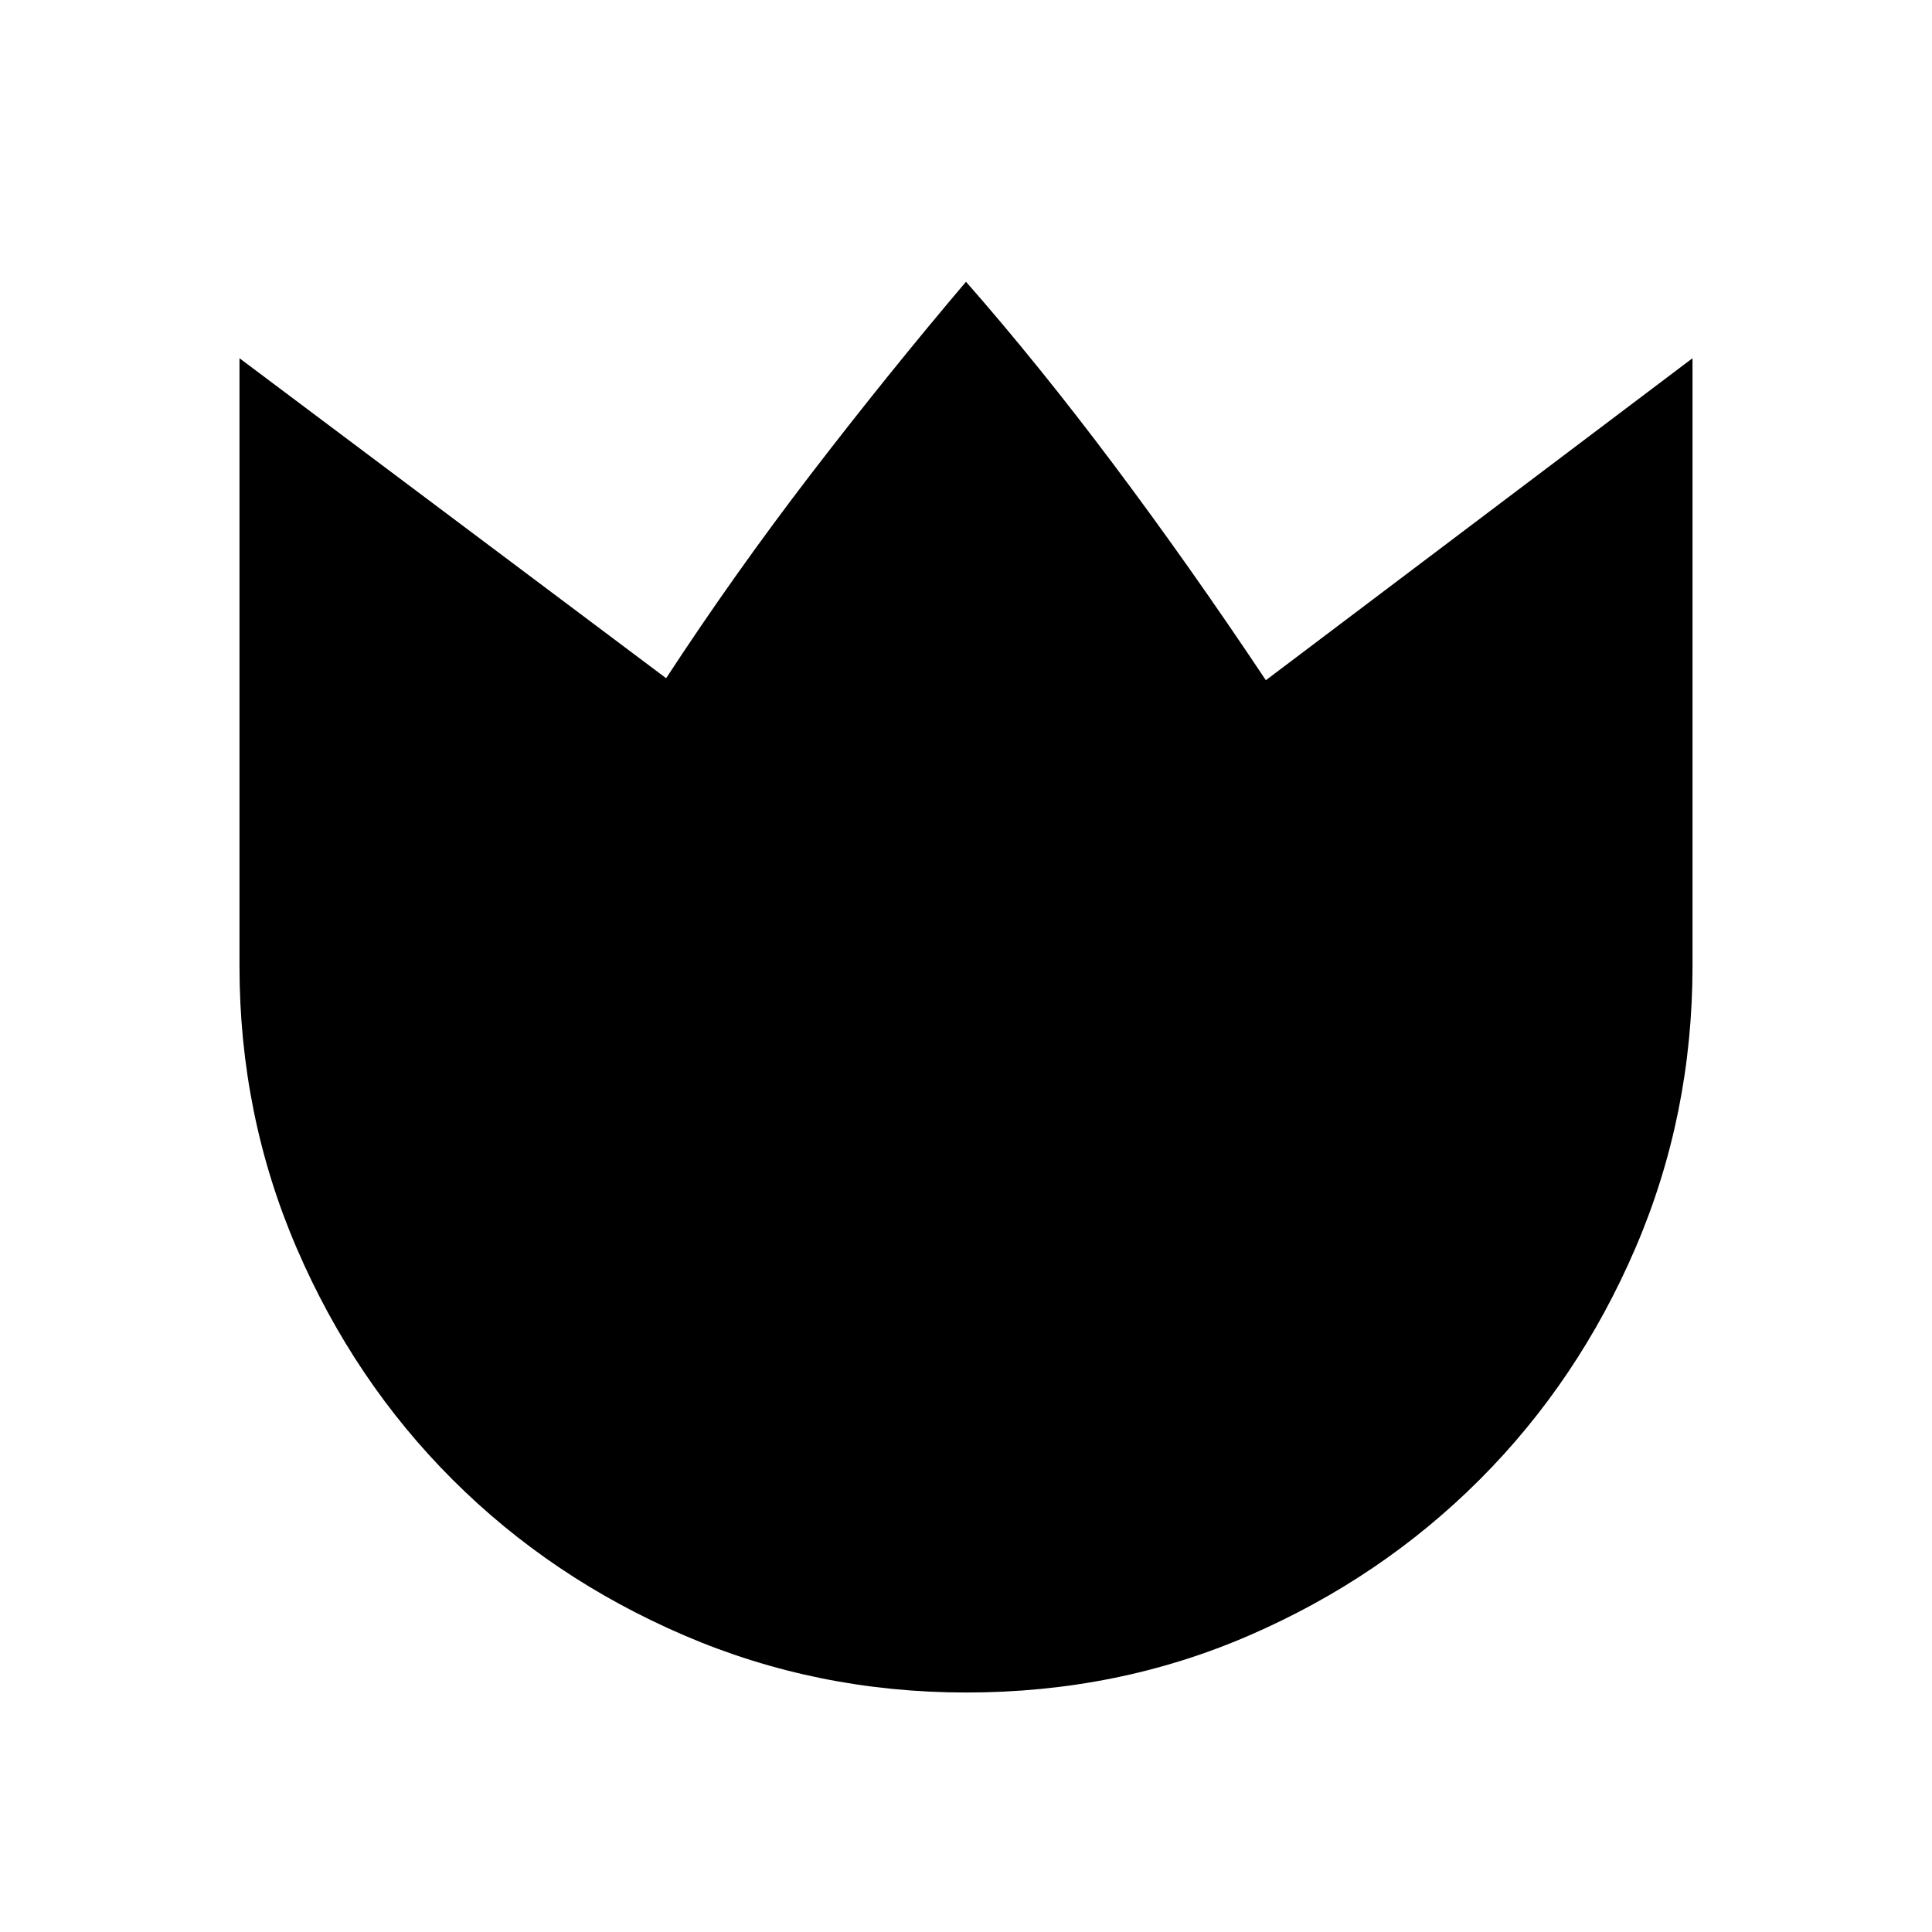 <svg xmlns="http://www.w3.org/2000/svg" height="24" viewBox="0 -960 960 960" width="24"><path d="M480.17-119q-74.17 0-140.23-28.4-66.06-28.41-115.07-77.39-49.02-48.98-77.44-114.99Q119-405.79 119-480v-302l212 159q34-52 72-101.5t77-95.5q36 41 73.5 91T629-622l212-160v302q0 74.21-28.39 140.22t-77.35 114.99q-48.96 48.98-114.43 77.39Q555.35-119 480.17-119Z"/></svg>